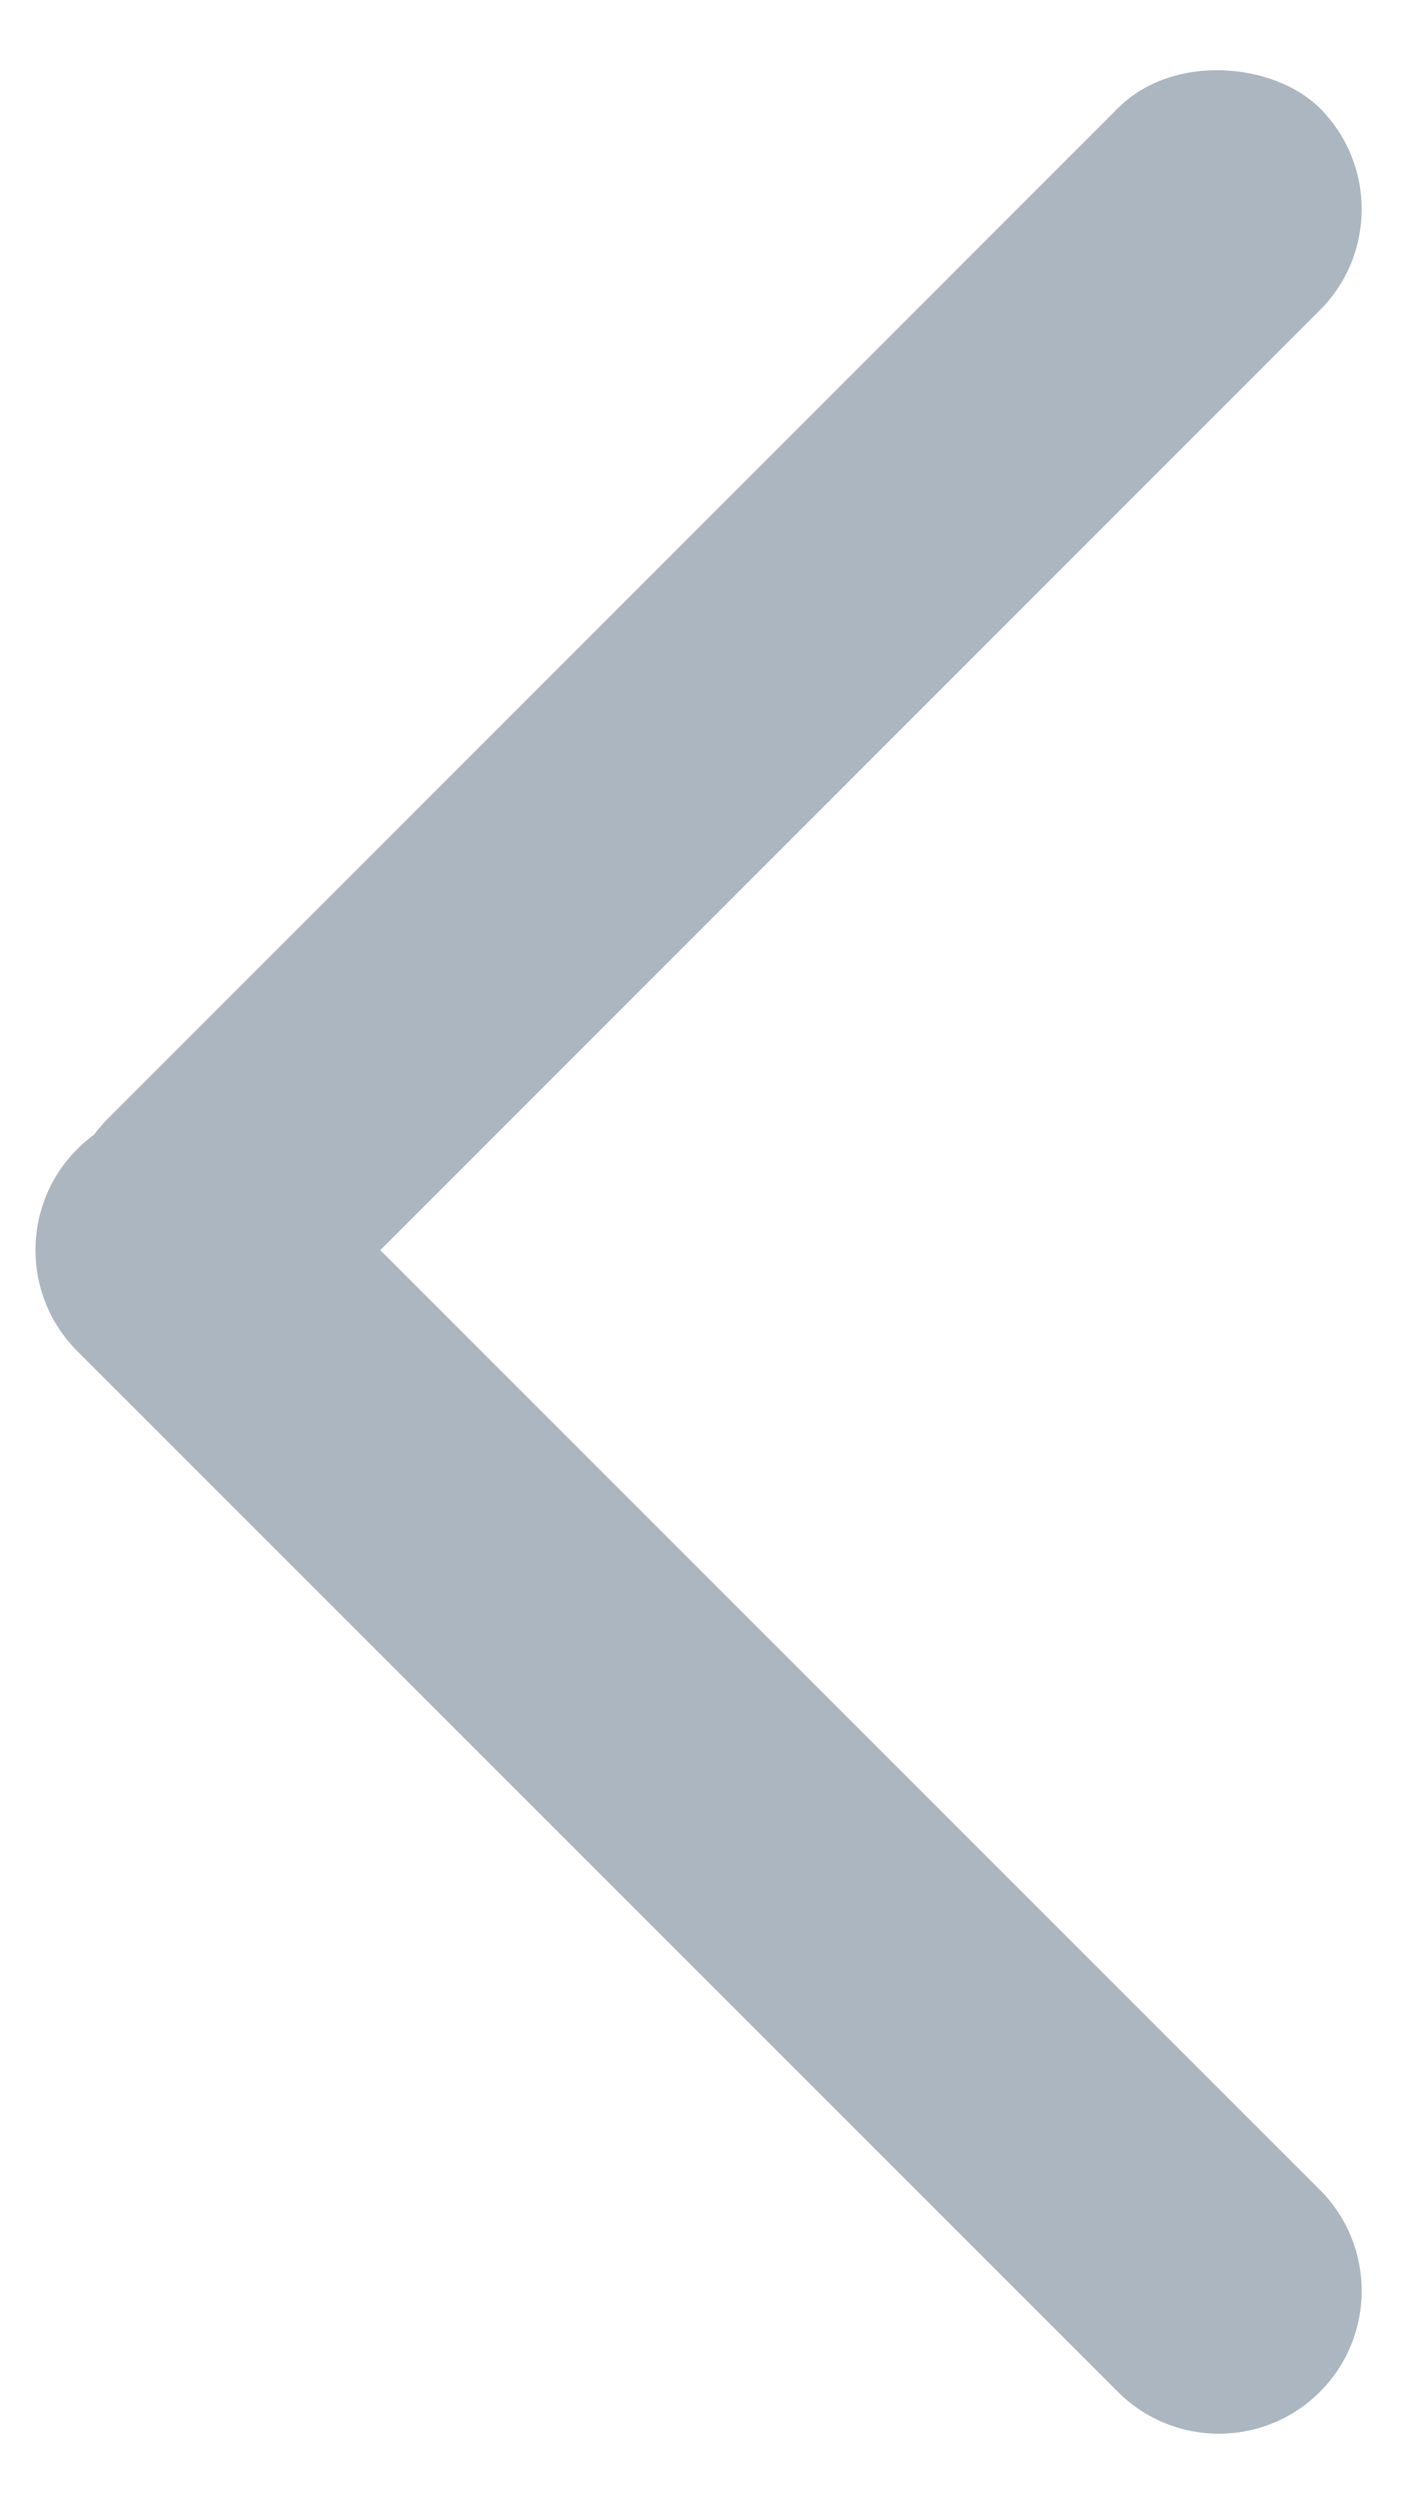 <?xml version="1.0" encoding="UTF-8"?>
<svg width="20px" height="35px" viewBox="0 0 20 35" version="1.1" xmlns="http://www.w3.org/2000/svg" xmlns:xlink="http://www.w3.org/1999/xlink">
    <!-- Generator: Sketch 61.1 (89650) - https://sketch.com -->
    <title>Arrow Left</title>
    <desc>Created with Sketch.</desc>
    <g id="Page-1" stroke="none" stroke-width="1" fill="none" fill-rule="evenodd">
        <g id="Arrow-Left" transform="translate(9.5, 17.5) rotate(-270) translate(-9.5, -17.5) translate(-8, 7)" fill="#acb6c0">
            <rect id="Rectangle" transform="translate(10, 10) rotate(-315) translate(-10, -10) " x="-2" y="8" width="24" height="4" rx="2"></rect>
            <path d="M14.481,8.215 L35.09,8.218 C36.195,8.218 37.09,9.113 37.09,10.218 C37.09,11.322 36.195,12.218 35.09,12.218 C35.09,12.218 35.09,12.218 35.09,12.218 L14.481,12.215 C13.376,12.215 12.481,11.32 12.481,10.215 C12.481,9.111 13.376,8.215 14.481,8.215 C14.481,8.215 14.481,8.215 14.481,8.215 Z" id="Rectangle" transform="translate(24.786, 10.216) scale(-1, 1) rotate(-315) translate(-24.786, -10.216) "></path>
        </g>
    </g>
</svg>